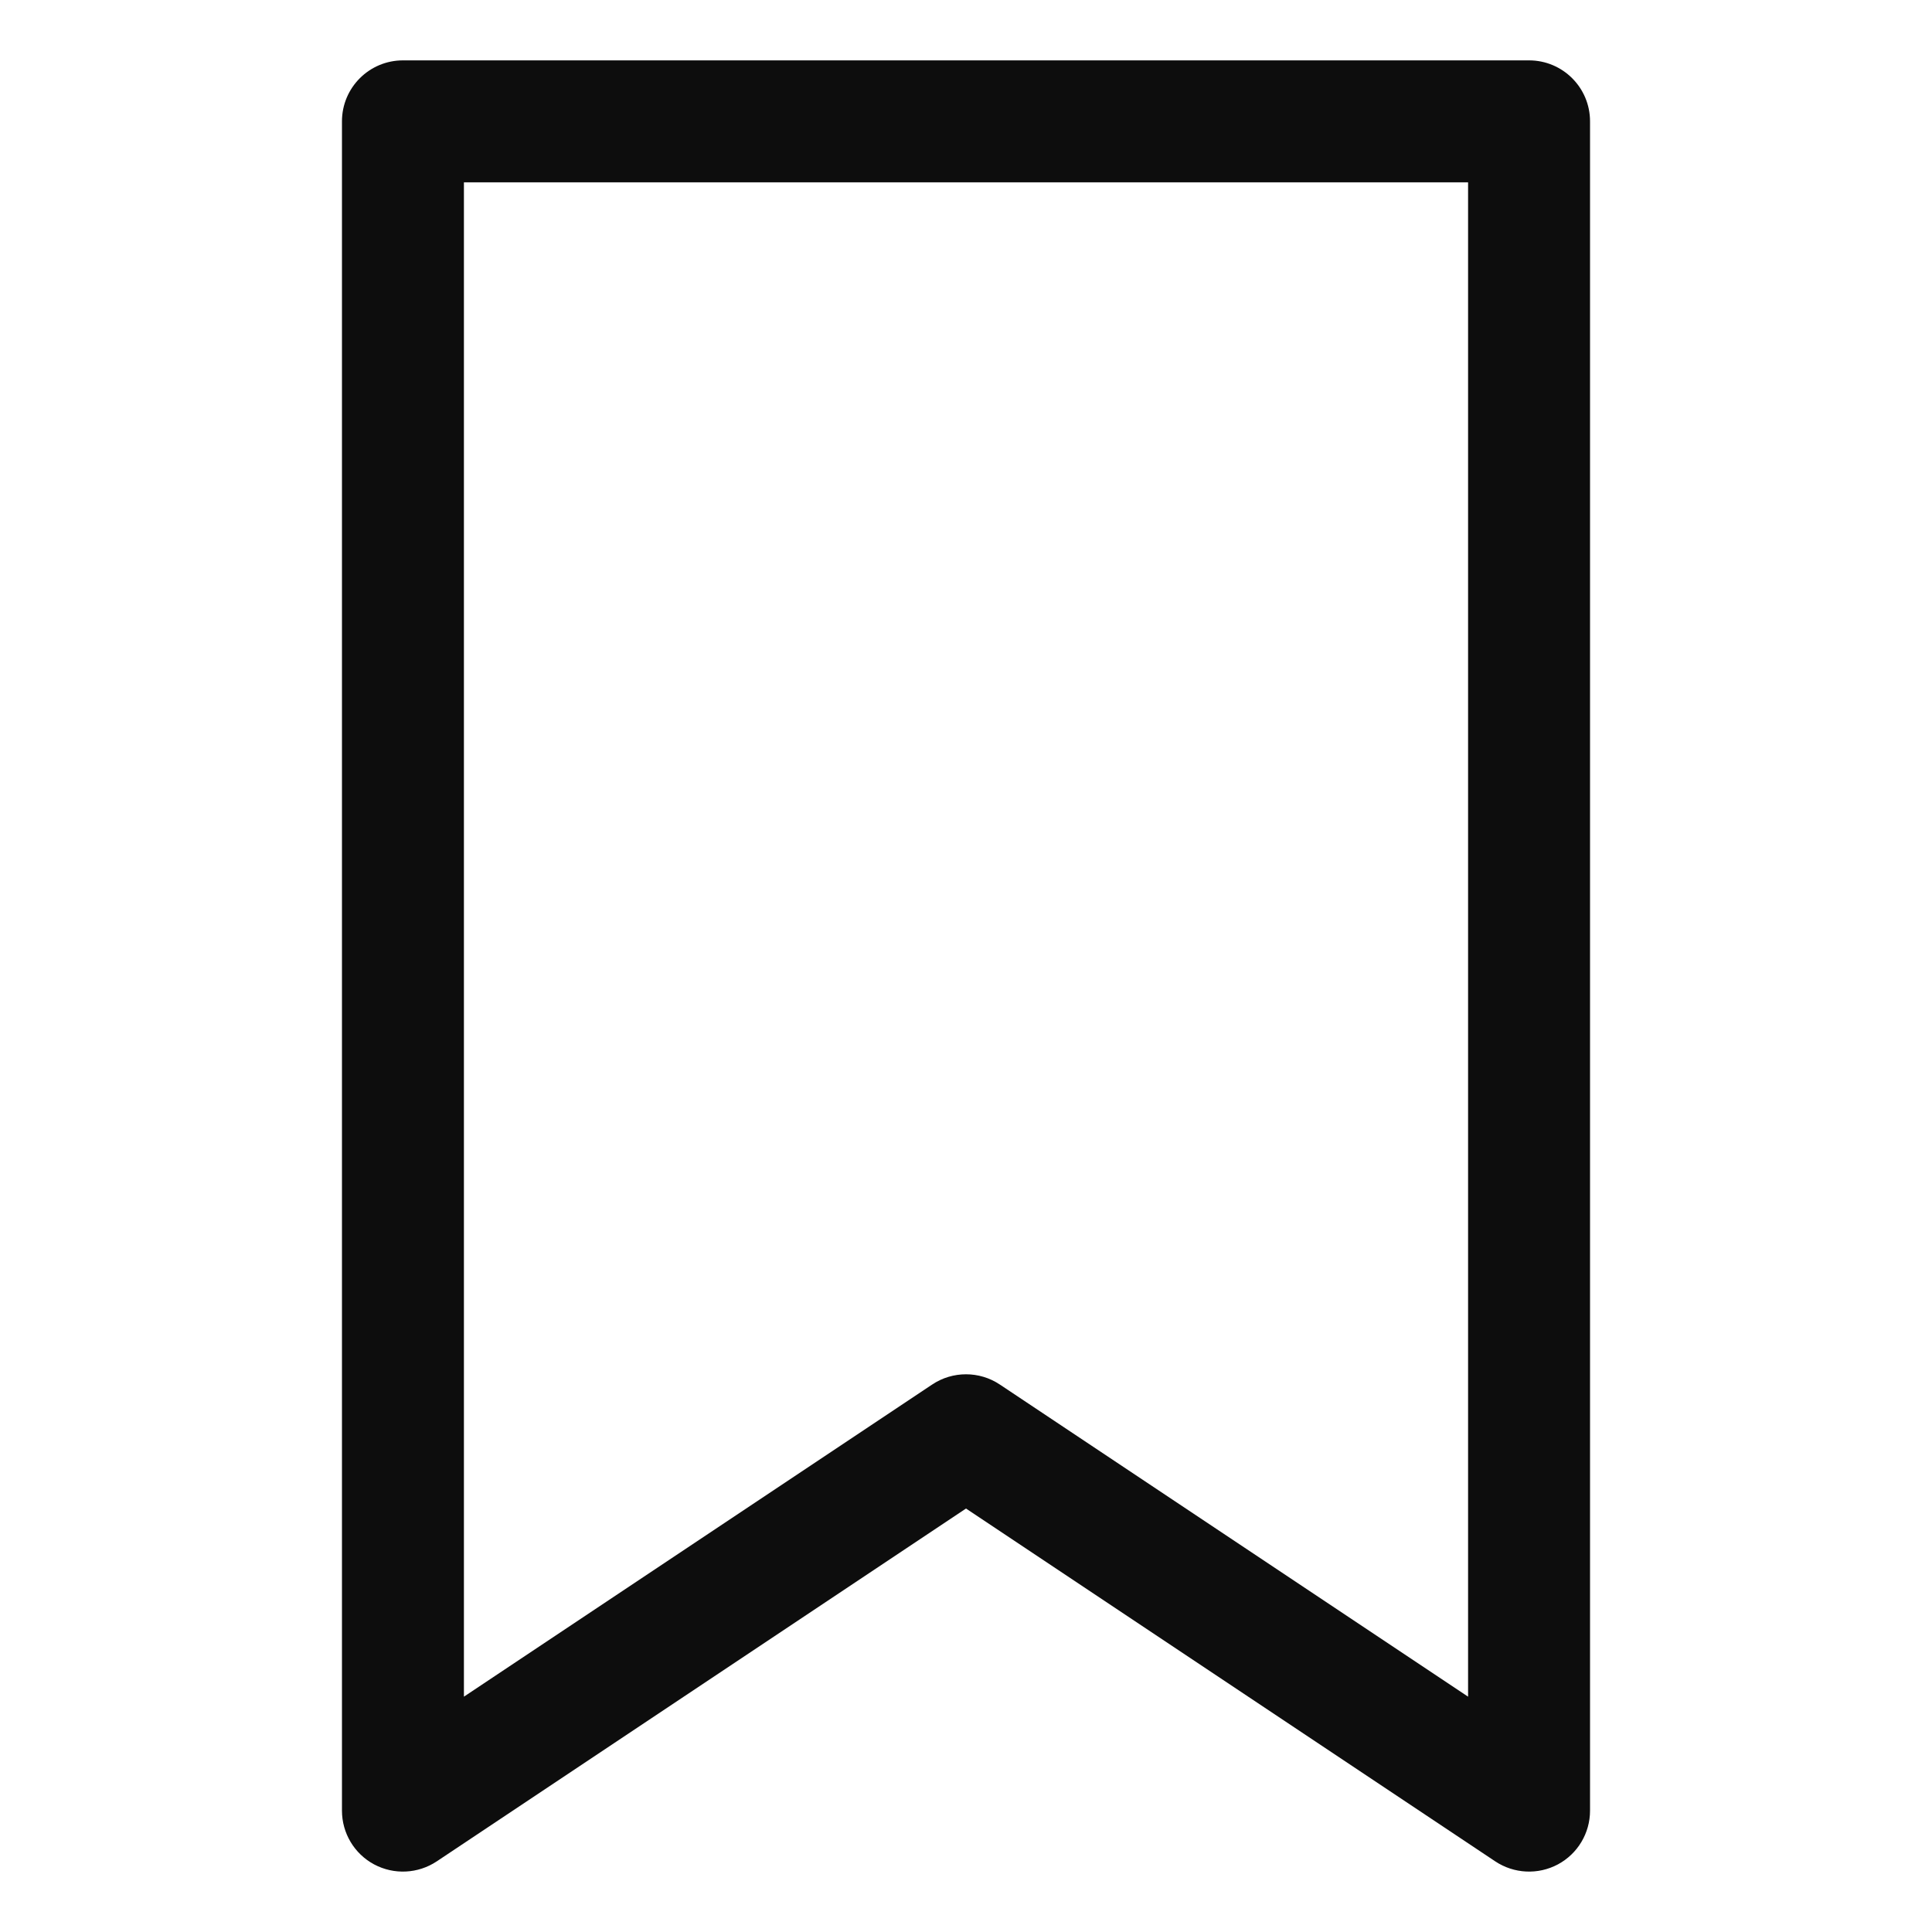 <svg id="bookmark" viewBox="0 0 16 16" xmlns="http://www.w3.org/2000/svg">
  <path fill="#0d0d0d" fill-rule="evenodd" clip-rule="evenodd" d="M2.832,1.005C2.832,0.726 3.058,0.5 3.337,0.5L12.663,0.5C12.942,0.5 13.168,0.726 13.168,1.005L13.168,14.995C13.168,15.181 13.066,15.352 12.902,15.44C12.737,15.528 12.538,15.518 12.383,15.415L8,12.493L3.617,15.415C3.462,15.518 3.263,15.528 3.098,15.44C2.934,15.352 2.832,15.181 2.832,14.995L2.832,1.005ZM3.842,1.51L3.842,14.051L7.72,11.466C7.889,11.353 8.111,11.353 8.28,11.466L12.158,14.051L12.158,1.51L3.842,1.51Z"/>
</svg>
